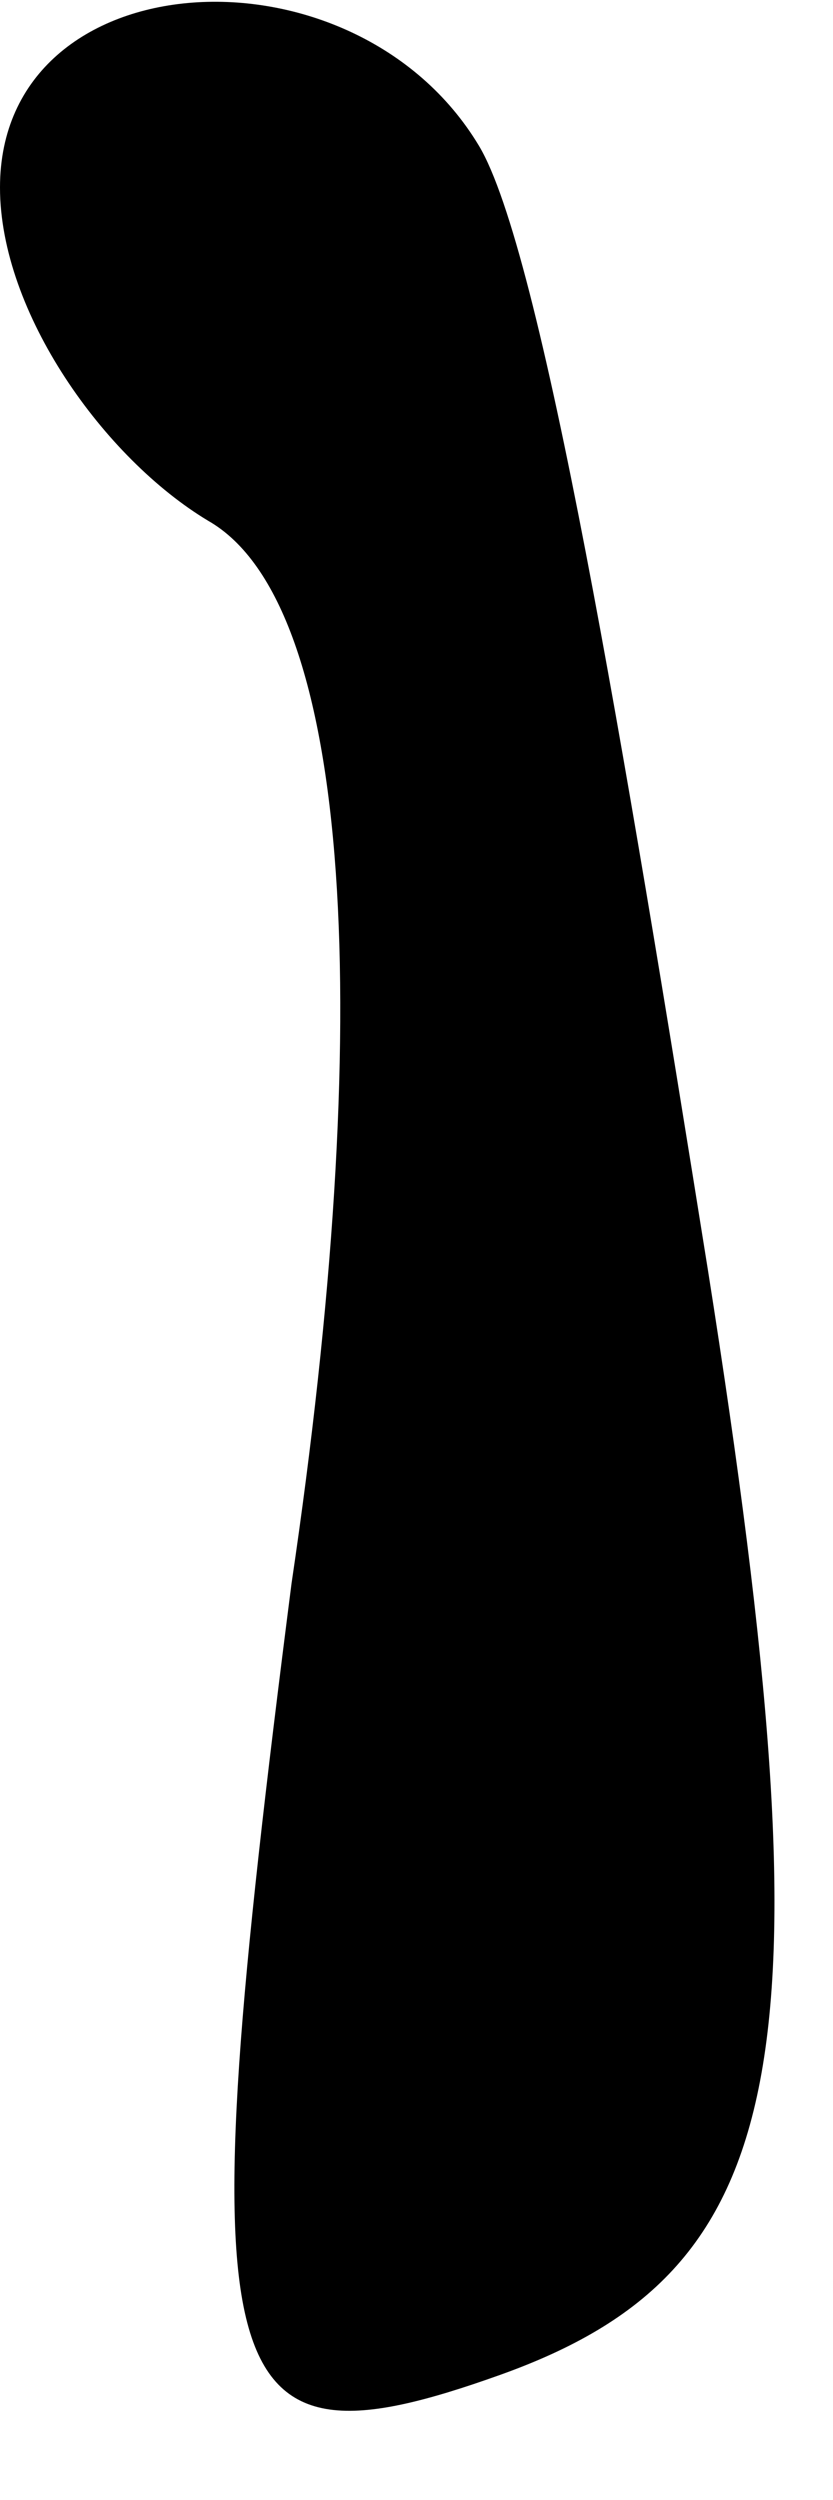 <?xml version="1.0" standalone="no"?>
<!DOCTYPE svg PUBLIC "-//W3C//DTD SVG 20010904//EN"
 "http://www.w3.org/TR/2001/REC-SVG-20010904/DTD/svg10.dtd">
<svg version="1.0" xmlns="http://www.w3.org/2000/svg"
 width="4pt" height="12pt" viewBox="0 0 4 12"
 preserveAspectRatio="xMidYMid meet">
<g transform="translate(0,12) scale(0.1,-0.1)"
fill="#000000" stroke="none">
<path fill="#000000" stroke="none" d="M0 111 c0 -6 5 -13 10 -16 7 -4 8 -24
4 -51 -5 -39 -4 -43 10 -38 14 5 16 15 10 53 -4 25 -8 49 -11 54 -6 10 -23 9
-23 -2z"/>
</g>
</svg>
